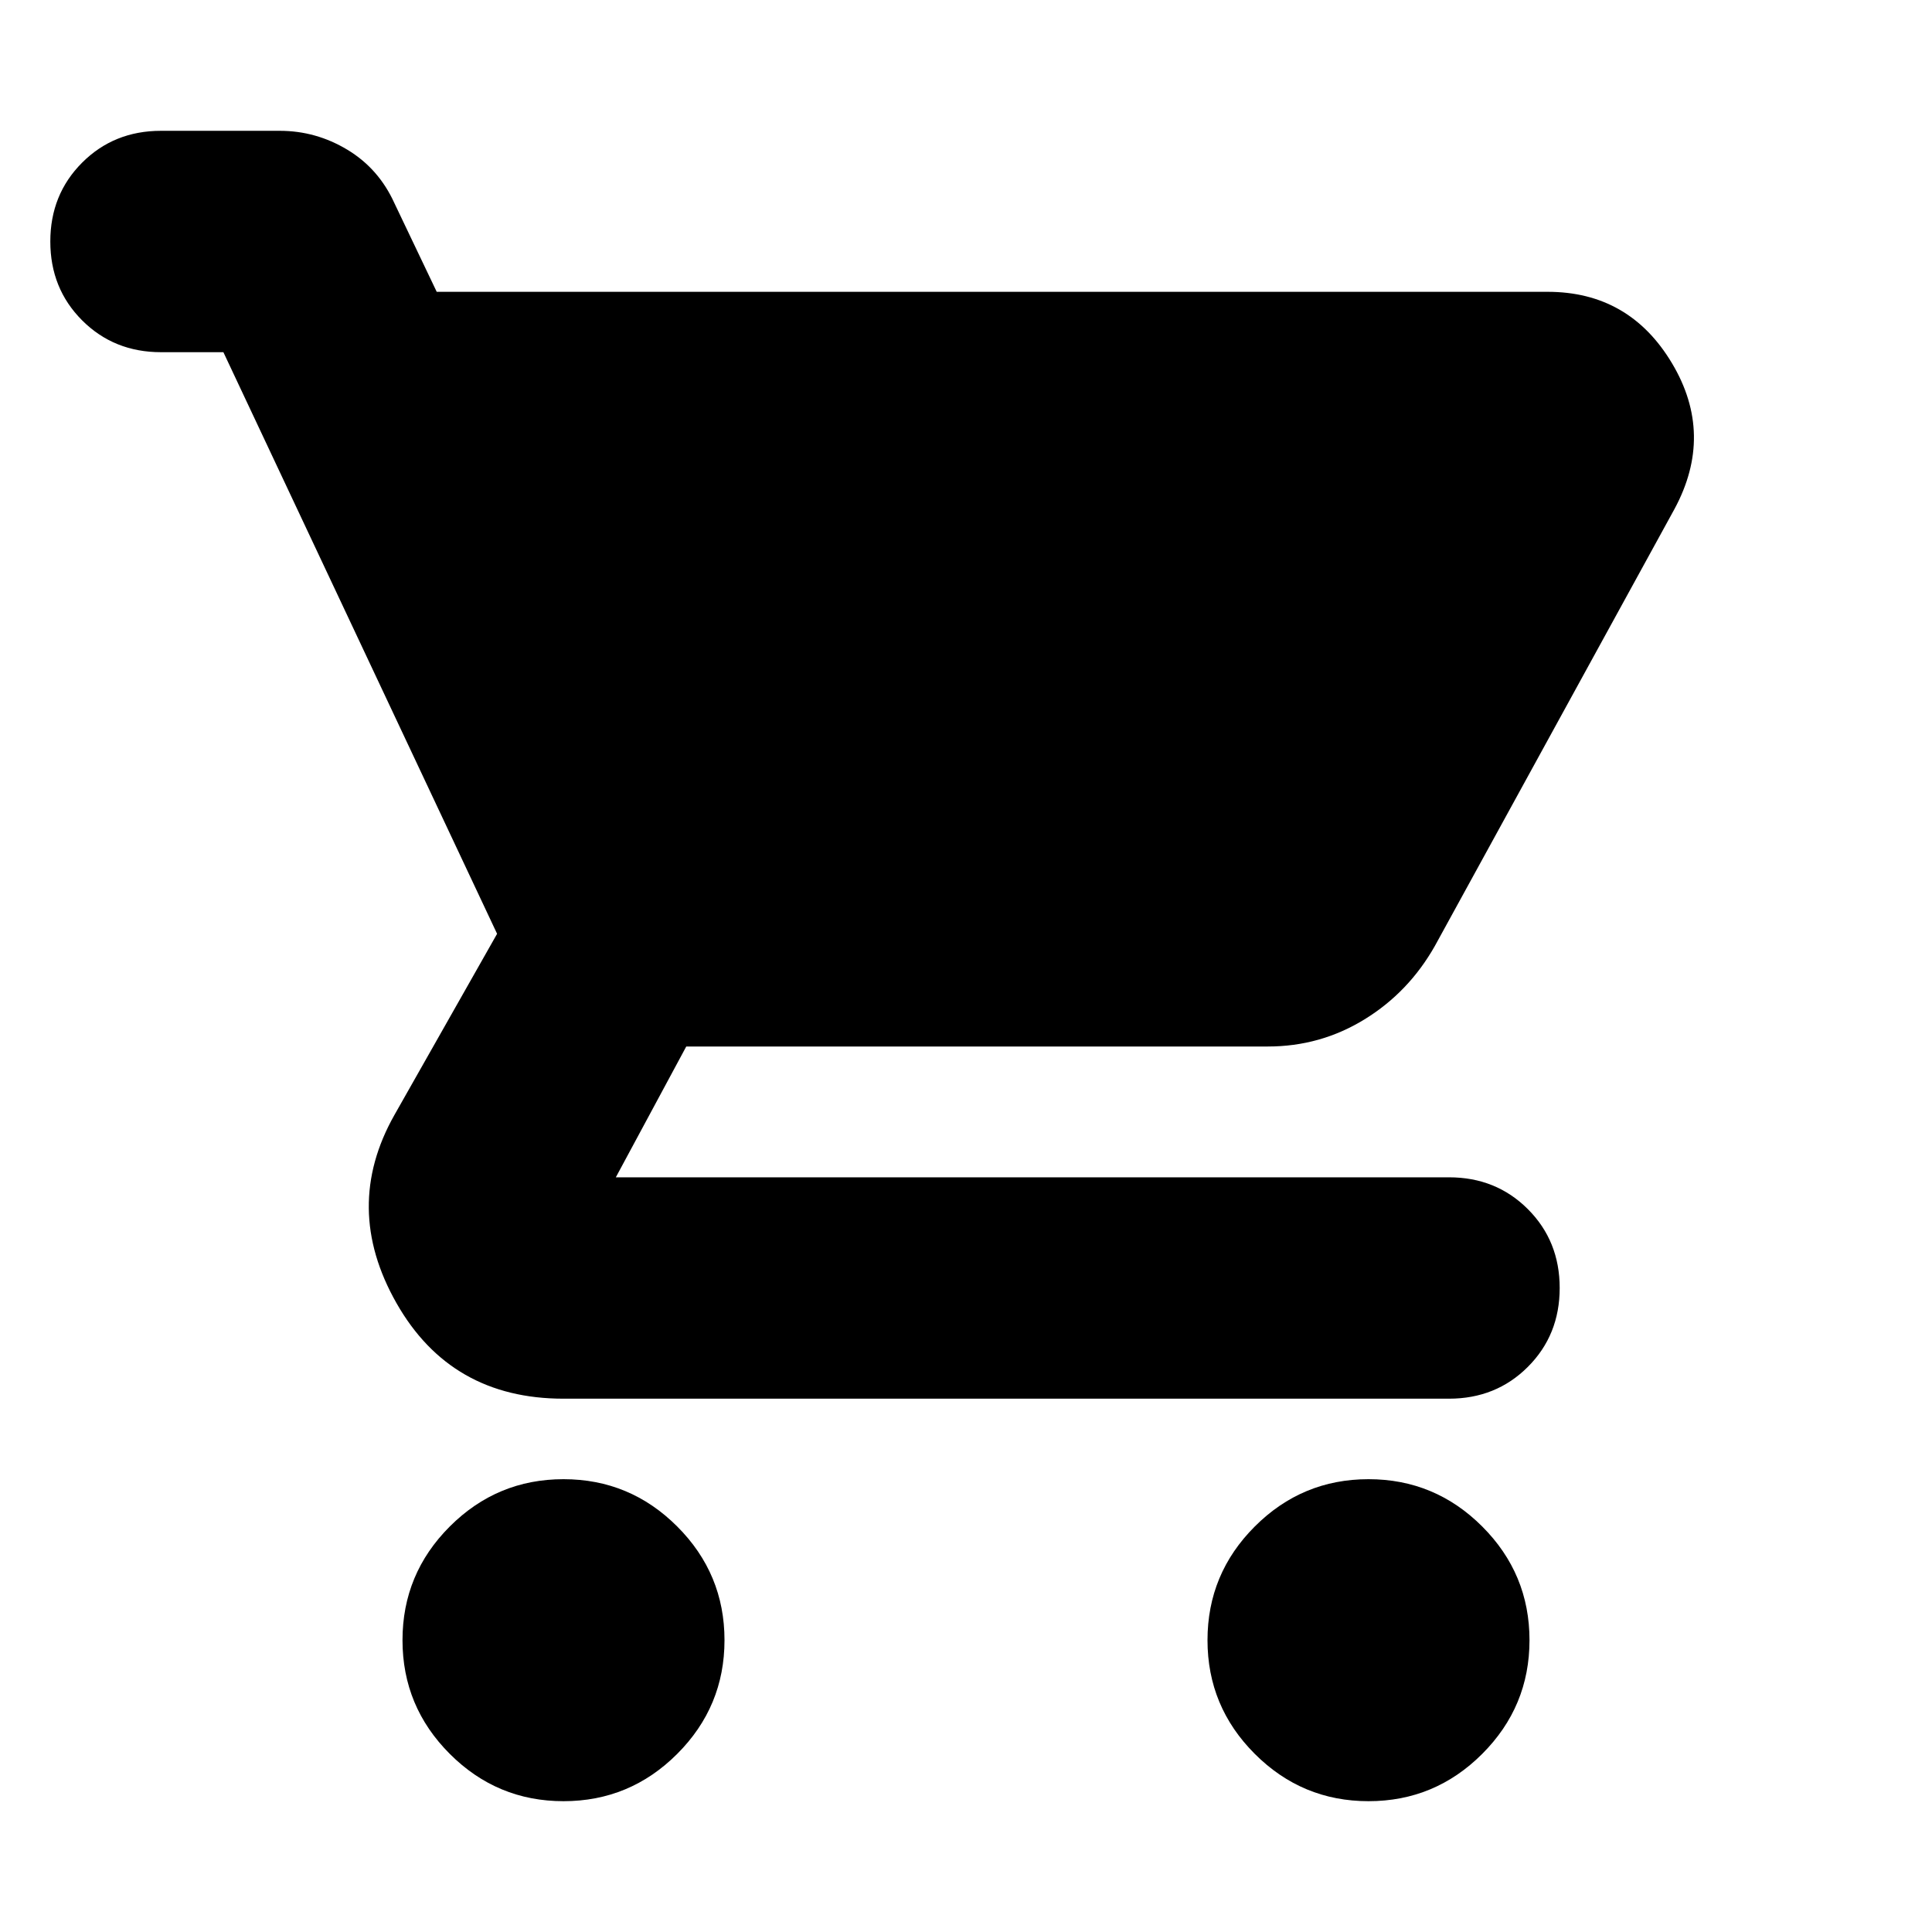 <svg xmlns="http://www.w3.org/2000/svg" height="24" viewBox="0 -960 960 960" width="24"><path d="M280-65q-33 0-56.5-23.5T200-145q0-33 23.5-56.5T280-225q33 0 56.5 23.5T360-145q0 33-23.5 56.5T280-65Zm400 0q-33 0-56.5-23.5T600-145q0-33 23.5-56.5T680-225q33 0 56.5 23.5T760-145q0 33-23.5 56.5T680-65ZM217-815h552q40.617 0 61.808 35.5Q852-744 832-707L713-490q-13 23-34.949 36.5Q656.102-440 630-440H341l-35 65h414q23.375 0 39.188 15.812Q775-343.375 775-320t-15.812 39.188Q743.375-265 720-265H280q-56 0-83-47.5t-1-93.5l51-90-136-289H80q-23.375 0-39.188-15.812Q25-816.625 25-840t15.813-39.188Q56.624-895 80-895h59q18 0 33.6 9.391Q188.2-876.217 196-859l21 44Z"/></svg>